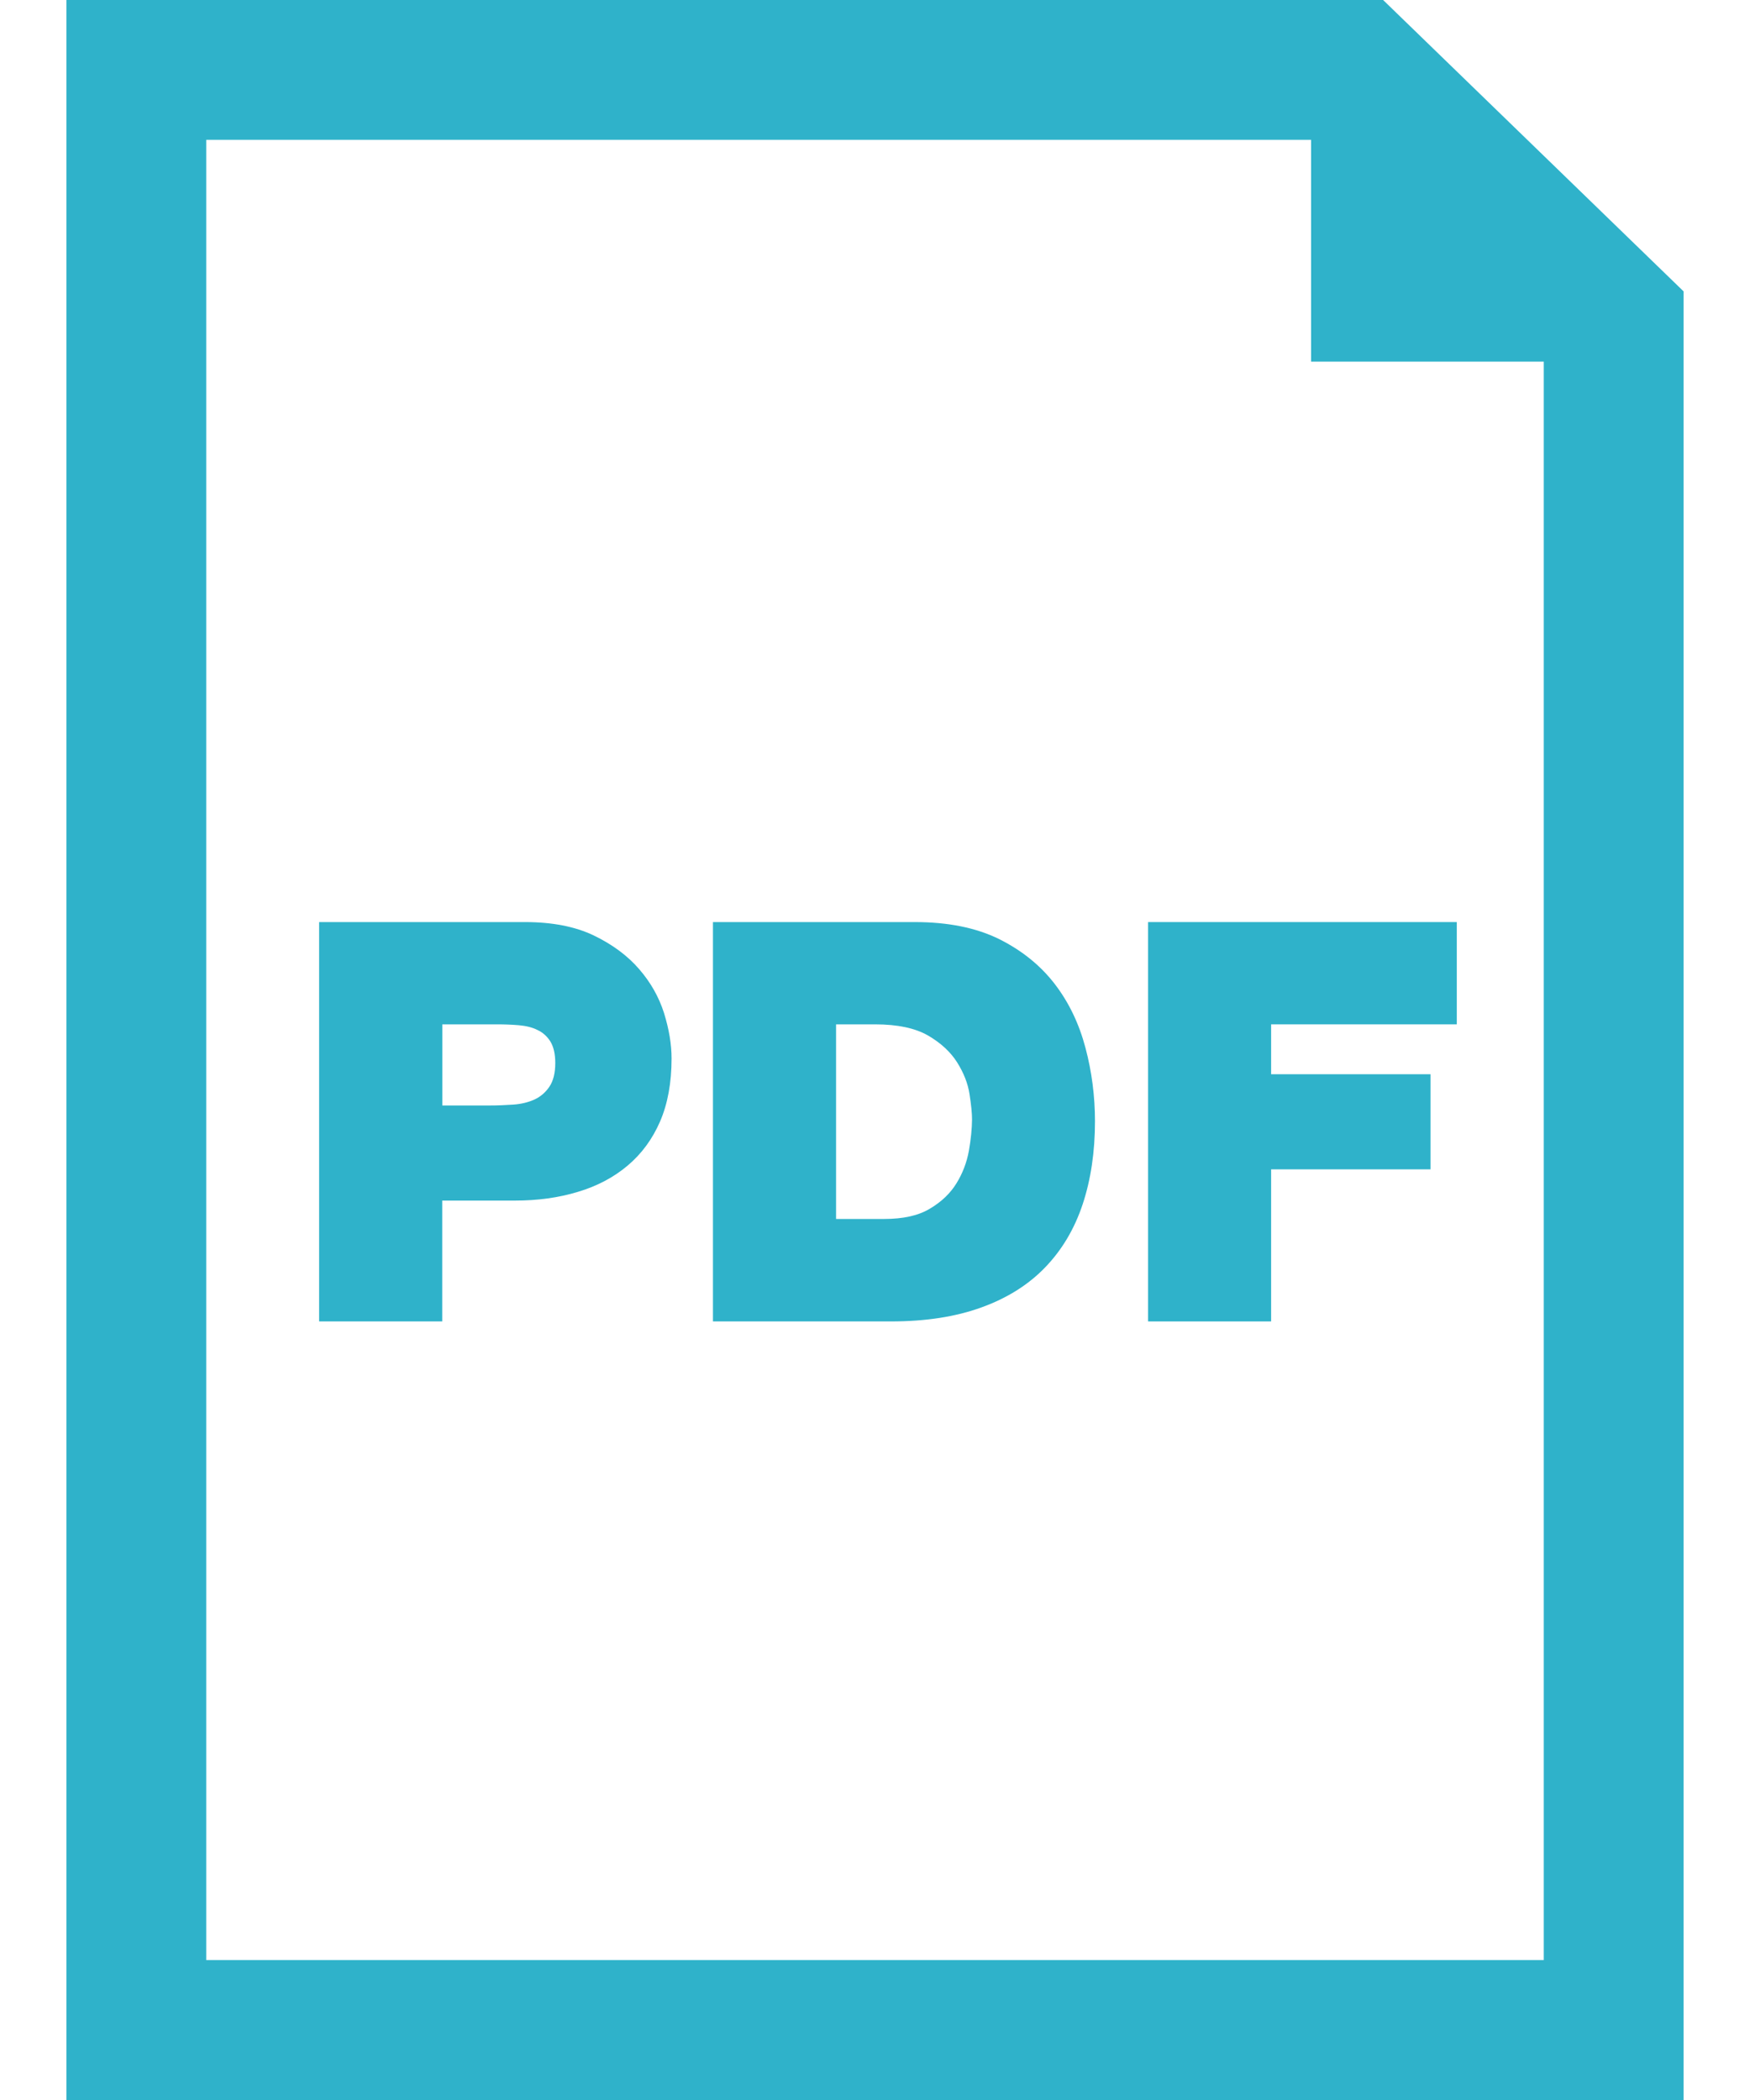 <svg width="20" height="24" viewBox="0 0 20 24" fill="none" xmlns="http://www.w3.org/2000/svg">
<path d="M7.304 11.075C7.172 10.922 6.999 10.794 6.786 10.691C6.573 10.589 6.311 10.538 6 10.538H3.647V15.102H5.054V13.721H5.885C6.145 13.721 6.385 13.688 6.605 13.621C6.824 13.556 7.014 13.455 7.173 13.321C7.332 13.187 7.456 13.019 7.544 12.816C7.631 12.614 7.675 12.374 7.675 12.097C7.675 11.934 7.646 11.763 7.589 11.578C7.531 11.396 7.437 11.228 7.304 11.075ZM6.279 12.419C6.234 12.486 6.176 12.535 6.106 12.567C6.036 12.598 5.956 12.618 5.866 12.624C5.777 12.63 5.687 12.634 5.598 12.634H5.055V11.707H5.681C5.766 11.707 5.849 11.71 5.93 11.717C6.011 11.724 6.083 11.741 6.144 11.772C6.206 11.801 6.255 11.846 6.292 11.906C6.327 11.965 6.346 12.047 6.346 12.148C6.346 12.263 6.323 12.354 6.279 12.419Z" fill="#2FB2CA"/>
<path d="M12.053 11.244C11.891 11.034 11.68 10.863 11.418 10.732C11.156 10.603 10.835 10.538 10.455 10.538H8.148V15.102H10.181C10.577 15.102 10.922 15.049 11.216 14.942C11.51 14.836 11.753 14.683 11.944 14.485C12.136 14.286 12.279 14.046 12.373 13.764C12.467 13.48 12.514 13.164 12.514 12.814C12.514 12.53 12.478 12.248 12.405 11.974C12.332 11.699 12.216 11.456 12.053 11.244ZM11.073 13.152C11.049 13.284 11.002 13.408 10.932 13.522C10.861 13.638 10.761 13.734 10.628 13.813C10.496 13.893 10.322 13.931 10.105 13.931H9.555V11.707H10.002C10.258 11.707 10.46 11.75 10.607 11.835C10.753 11.92 10.864 12.023 10.939 12.142C11.014 12.262 11.061 12.381 11.08 12.503C11.099 12.625 11.109 12.722 11.109 12.794C11.108 12.9 11.096 13.02 11.073 13.152Z" fill="#2FB2CA"/>
<path d="M13.121 15.102H14.527V13.364H16.349V12.277H14.527V11.707H16.649V10.538H13.121V15.102Z" fill="#2FB2CA"/>
<path d="M15.807 0H0.759V24H19.241V3.33L15.807 0ZM17.643 22.401H2.357V1.598H14.984V4.133H17.643L17.643 22.401Z" fill="#2FB2CA"/>
</svg>
